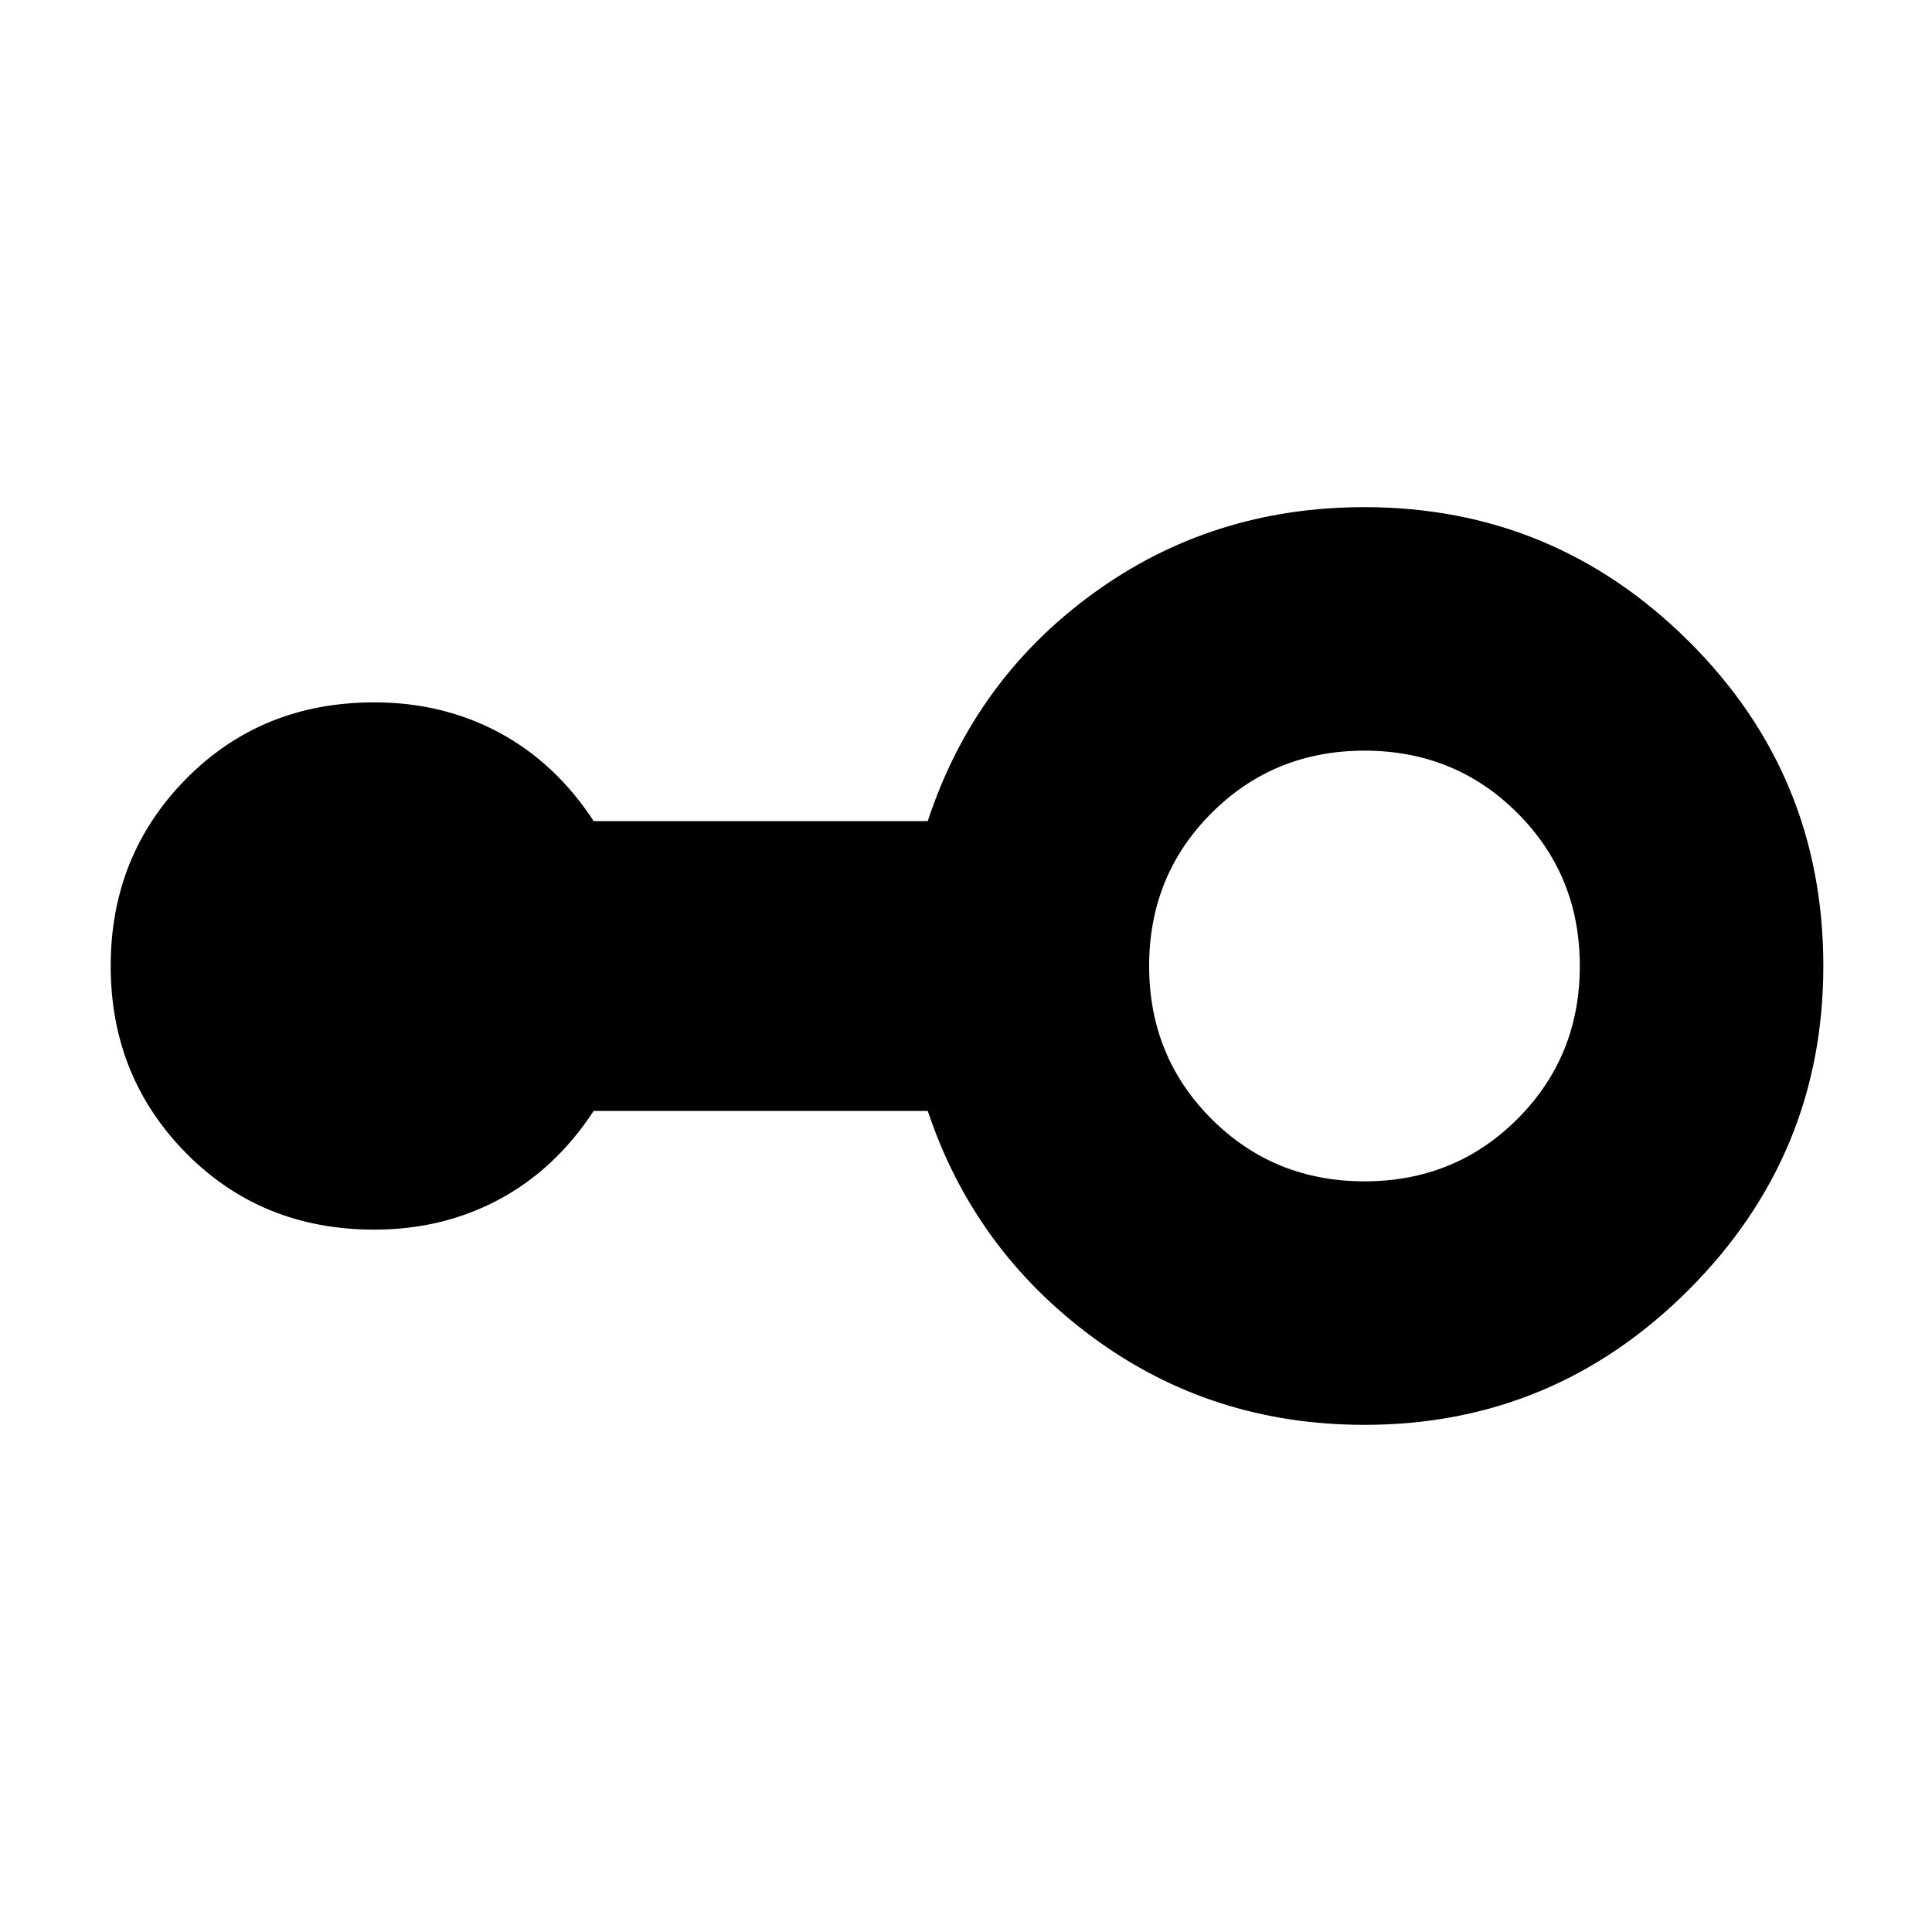 <svg xmlns="http://www.w3.org/2000/svg" height="24" width="24"><path d="M16.95 17.7Q15.05 17.7 13.575 16.613Q12.1 15.525 11.525 13.8H7.375Q6.9 14.525 6.2 14.9Q5.5 15.275 4.65 15.275Q3.25 15.275 2.312 14.325Q1.375 13.375 1.375 12Q1.375 10.625 2.312 9.675Q3.25 8.725 4.65 8.725Q5.5 8.725 6.2 9.1Q6.9 9.475 7.375 10.2H11.525Q12.1 8.45 13.575 7.375Q15.05 6.3 16.95 6.3Q19.3 6.3 20.975 7.963Q22.65 9.625 22.65 12Q22.65 14.35 20.975 16.025Q19.3 17.7 16.95 17.7ZM16.95 14.675Q18.075 14.675 18.85 13.9Q19.625 13.125 19.625 12Q19.625 10.875 18.85 10.1Q18.075 9.325 16.95 9.325Q15.825 9.325 15.05 10.1Q14.275 10.875 14.275 12Q14.275 13.125 15.05 13.9Q15.825 14.675 16.95 14.675Z"/></svg>